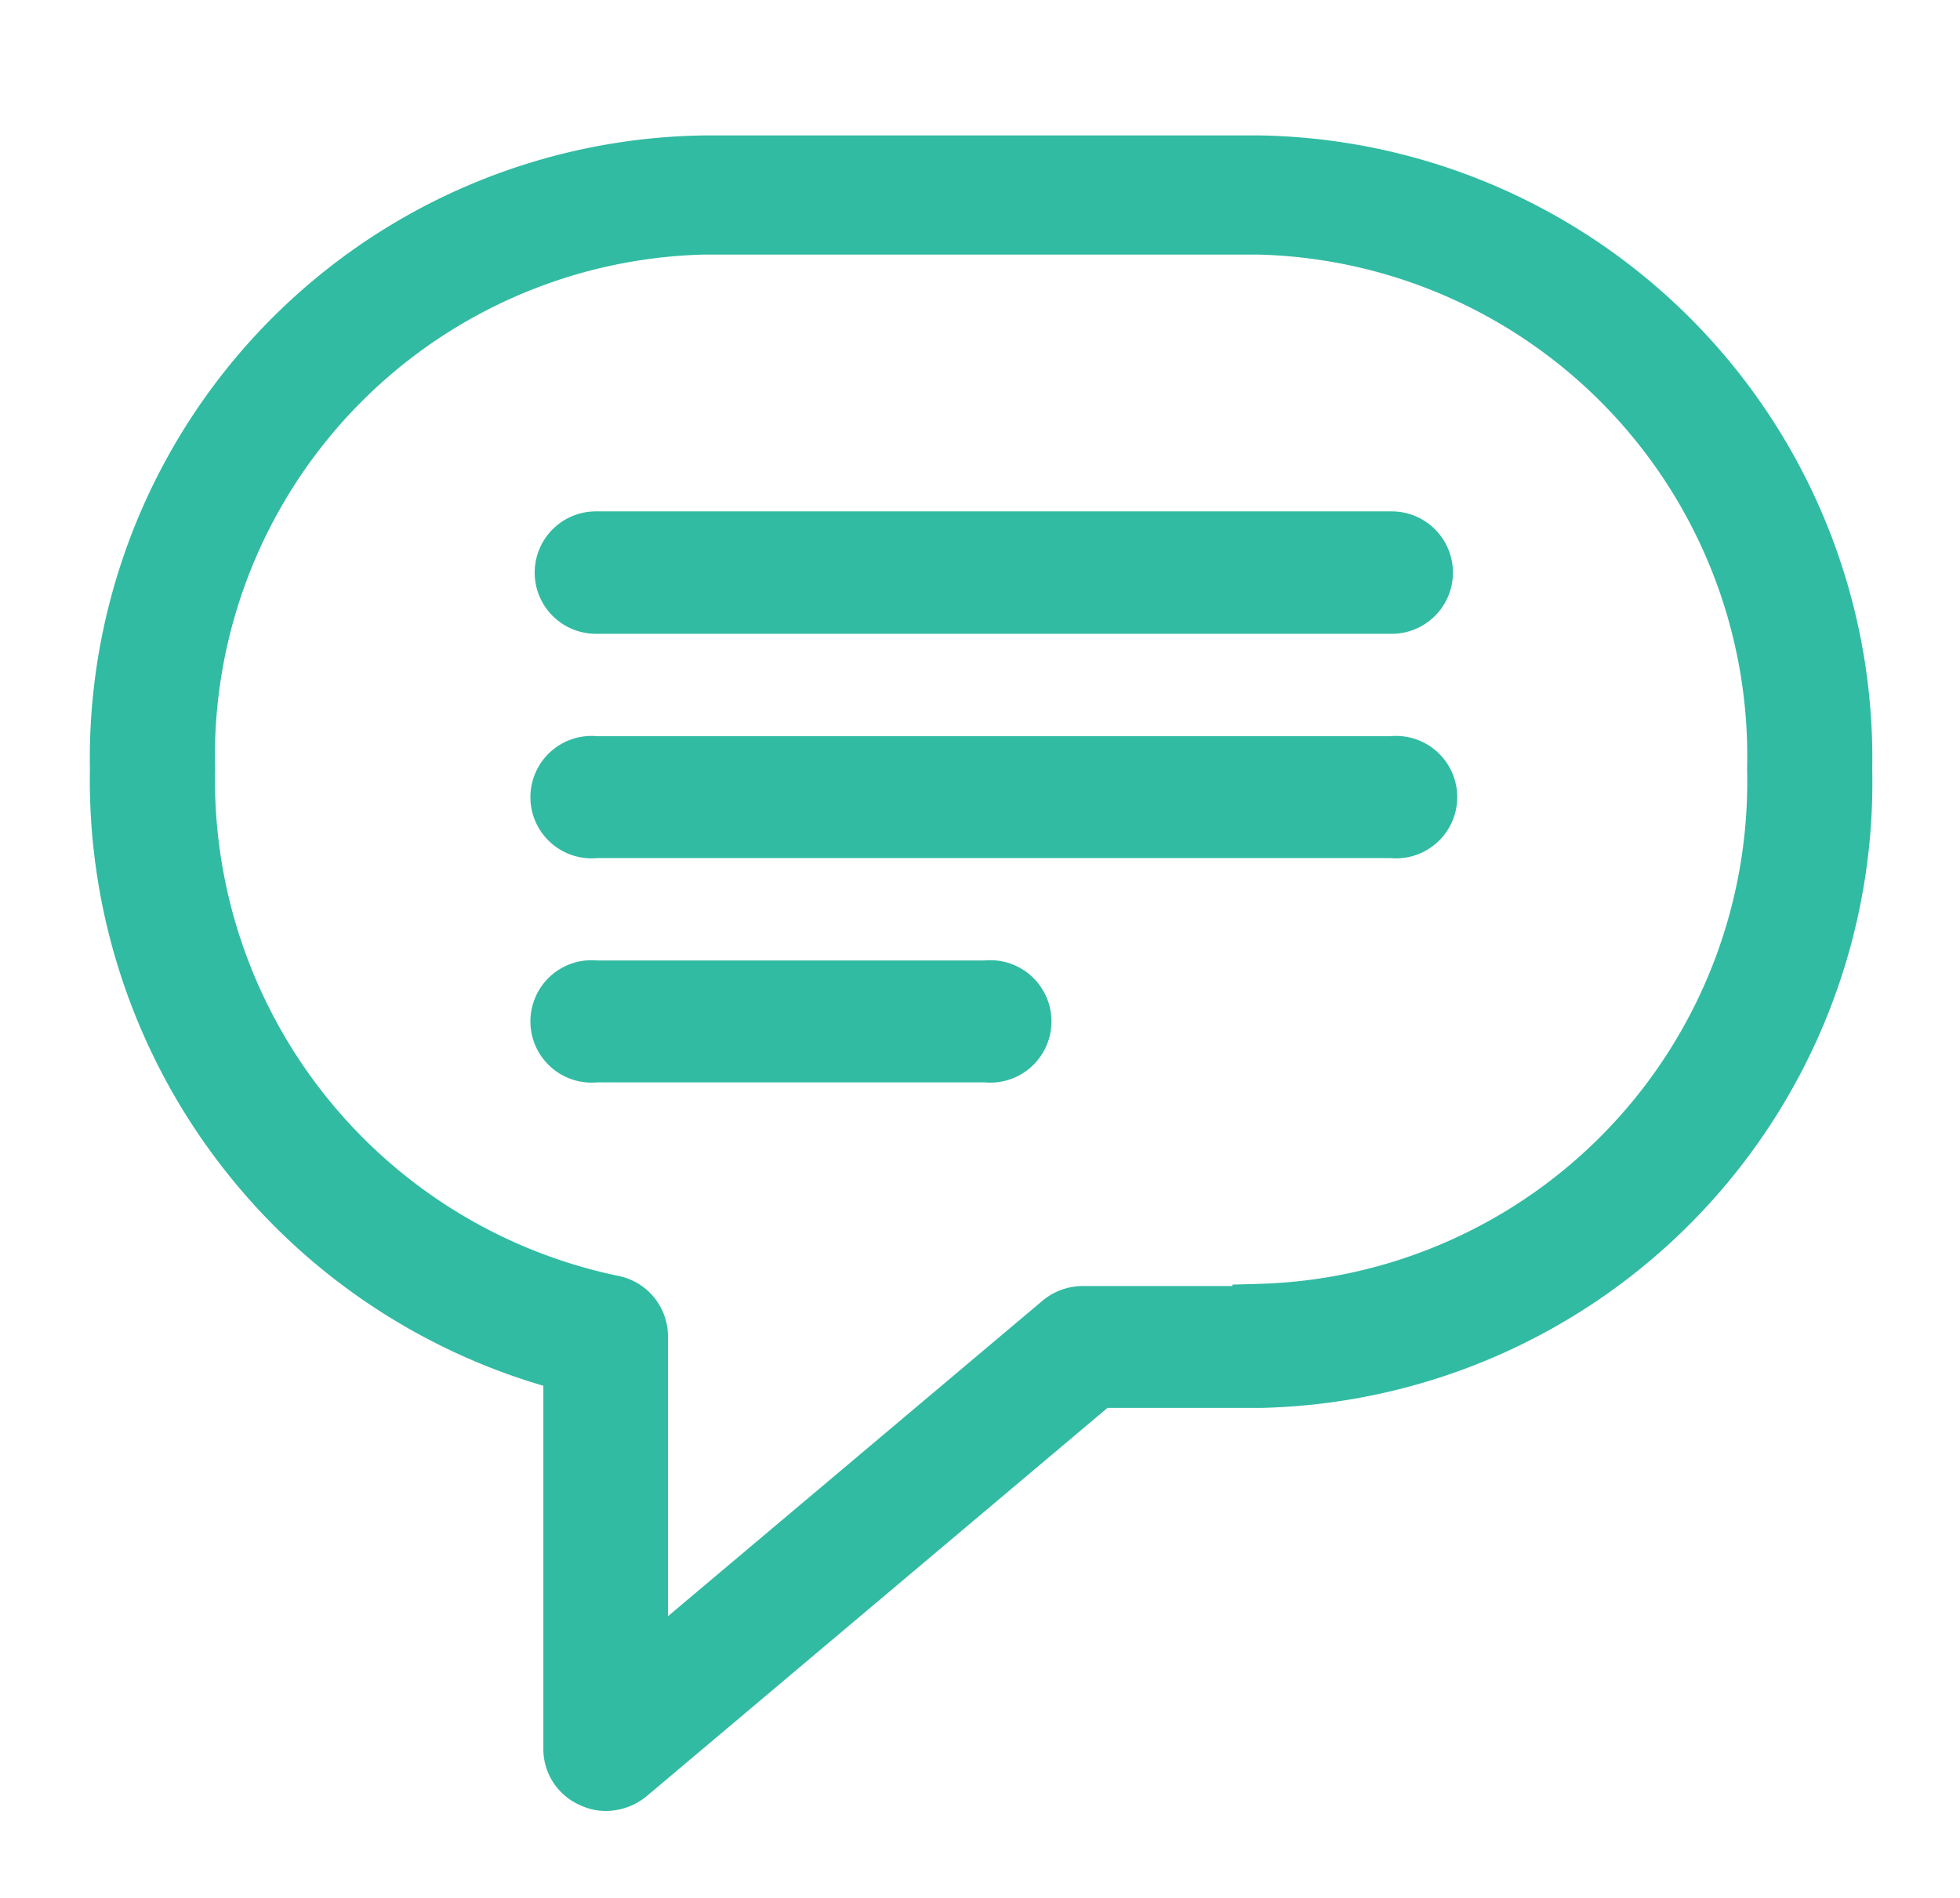 <svg data-name="Layer 1" xmlns="http://www.w3.org/2000/svg" viewBox="0 0 36.18 35.03"><path d="M23.25 3H13A11 11 0 0 0 2.16 14.2a11.15 11.15 0 0 0 8.37 11v7.1a.63.63 0 0 0 .39.57.6.6 0 0 0 .27.06.69.69 0 0 0 .43-.16l8.64-7.28h3a11.05 11.05 0 0 0 10.8-11.29A11 11 0 0 0 23.25 3zm0 21.24H20a.66.66 0 0 0-.43.15l-7.74 6.52v-6.25a.64.64 0 0 0-.53-.62 9.85 9.85 0 0 1-7.83-9.84 9.76 9.76 0 0 1 9.5-10h10.28a9.76 9.76 0 0 1 9.5 10 9.77 9.77 0 0 1-9.5 10zm2.44-14.3H11a.63.63 0 1 0 0 1.26h14.69a.63.63 0 1 0 0-1.26zm0 4.15H11a.63.63 0 1 0 0 1.25h14.69a.63.63 0 1 0 0-1.25zm-7.49 4.14H11a.63.63 0 1 0 0 1.25h7.2a.63.63 0 1 0 0-1.25z" fill="#31bba2"/><path d="M23.25 3H13A11 11 0 0 0 2.16 14.2a11.15 11.15 0 0 0 8.37 11v7.1a.63.63 0 0 0 .39.57.6.6 0 0 0 .27.06.69.69 0 0 0 .43-.16l8.64-7.28h3a11.05 11.05 0 0 0 10.8-11.29A11 11 0 0 0 23.25 3zm0 21.24H20a.66.66 0 0 0-.43.15l-7.74 6.52v-6.25a.64.64 0 0 0-.53-.62 9.85 9.85 0 0 1-7.83-9.84 9.76 9.76 0 0 1 9.5-10h10.28a9.76 9.76 0 0 1 9.5 10 9.77 9.77 0 0 1-9.5 10zm2.44-14.3H11a.63.63 0 1 0 0 1.26h14.69a.63.63 0 1 0 0-1.26zm0 4.15H11a.63.63 0 1 0 0 1.25h14.69a.63.63 0 1 0 0-1.25zm-7.49 4.14H11a.63.63 0 1 0 0 1.25h7.2a.63.63 0 1 0 0-1.25z" fill="none" stroke="#31bba2" stroke-miterlimit="10"/></svg>